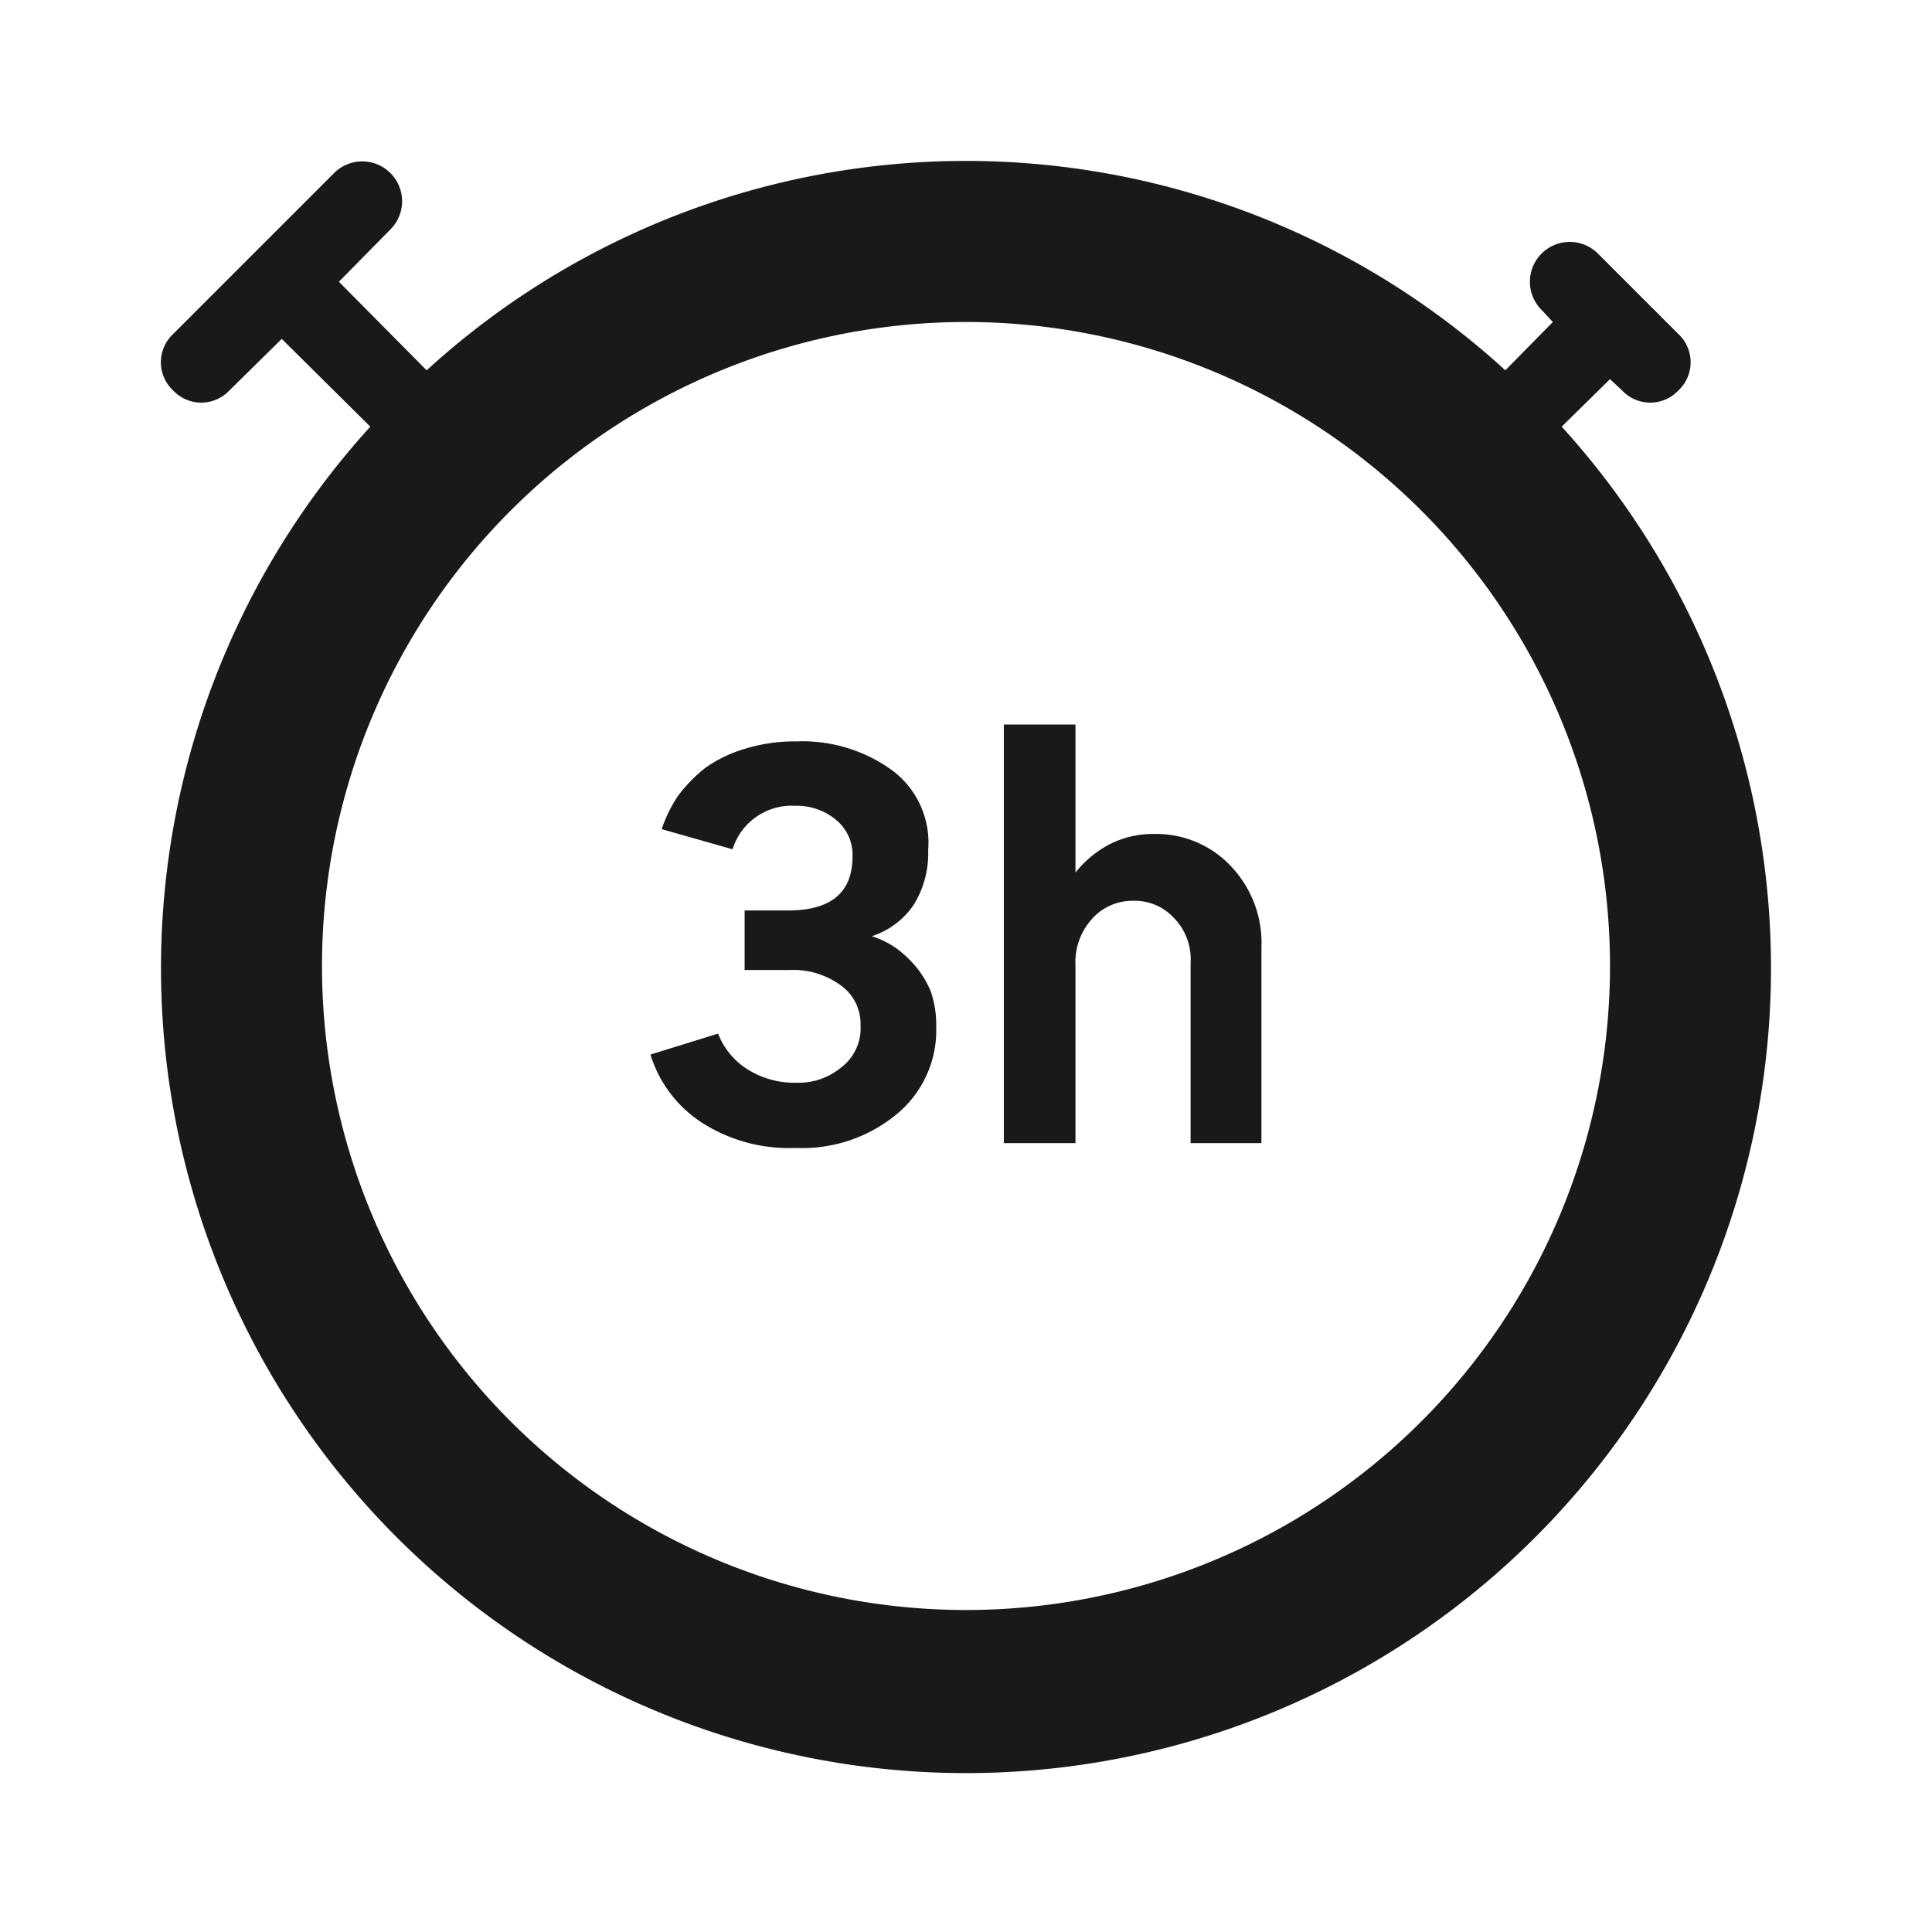 <svg xmlns="http://www.w3.org/2000/svg" viewBox="0 0 24 24"><defs><style>.cls-1{fill:none;}.cls-2{fill:#191919;}</style></defs><title>Service_Delay_Delivery--3h_24px</title><g id="Square"><rect class="cls-1" width="24" height="24"/></g><g id="Calque_5" data-name="Calque 5"><path class="cls-2" d="M19.4,5.3l.6-.59.15.14a.48.48,0,0,0,.7,0,.48.48,0,0,0,0-.7l-1-1a.49.49,0,0,0-.7.7l.14.15-.59.6a9.93,9.93,0,0,0-13.4,0L4.21,3.5l.64-.65a.49.49,0,0,0-.7-.7l-2,2a.48.48,0,0,0,0,.7.48.48,0,0,0,.7,0l.65-.64L4.6,5.3a10,10,0,1,0,14.8,0ZM12,20a8,8,0,1,1,8-8A8,8,0,0,1,12,20Z"/><path class="cls-2" d="M11.37,12a1.34,1.34,0,0,0-.25-.23,1.11,1.11,0,0,0-.29-.14h0a1,1,0,0,0,.52-.39,1.21,1.21,0,0,0,.18-.68,1.12,1.12,0,0,0-.46-1,1.9,1.9,0,0,0-1.18-.35,2.08,2.08,0,0,0-.63.09,1.66,1.66,0,0,0-.5.24,1.87,1.87,0,0,0-.34.35,1.73,1.73,0,0,0-.2.41l.88.25a.77.77,0,0,1,.78-.54.76.76,0,0,1,.5.17.56.56,0,0,1,.21.46c0,.45-.27.67-.8.67H9.25v.74H9.8a1,1,0,0,1,.63.18.59.59,0,0,1,.26.51.61.61,0,0,1-.24.52.83.83,0,0,1-.56.19,1.09,1.09,0,0,1-.61-.17.92.92,0,0,1-.36-.44l-.84.26a1.55,1.55,0,0,0,.63.84,2,2,0,0,0,1.17.32,1.84,1.84,0,0,0,1.26-.42,1.35,1.35,0,0,0,.49-1.09,1.27,1.27,0,0,0-.07-.44A1.17,1.17,0,0,0,11.37,12Z"/><path class="cls-2" d="M14.34,10.36a1.18,1.18,0,0,0-.56.13,1.31,1.31,0,0,0-.42.35V9h-.89V14.2h.89V12a.8.8,0,0,1,.21-.59.67.67,0,0,1,.51-.22.66.66,0,0,1,.5.21.73.73,0,0,1,.21.56V14.2h.88V11.77a1.38,1.38,0,0,0-.37-1A1.27,1.27,0,0,0,14.34,10.36Z"/></g></svg>